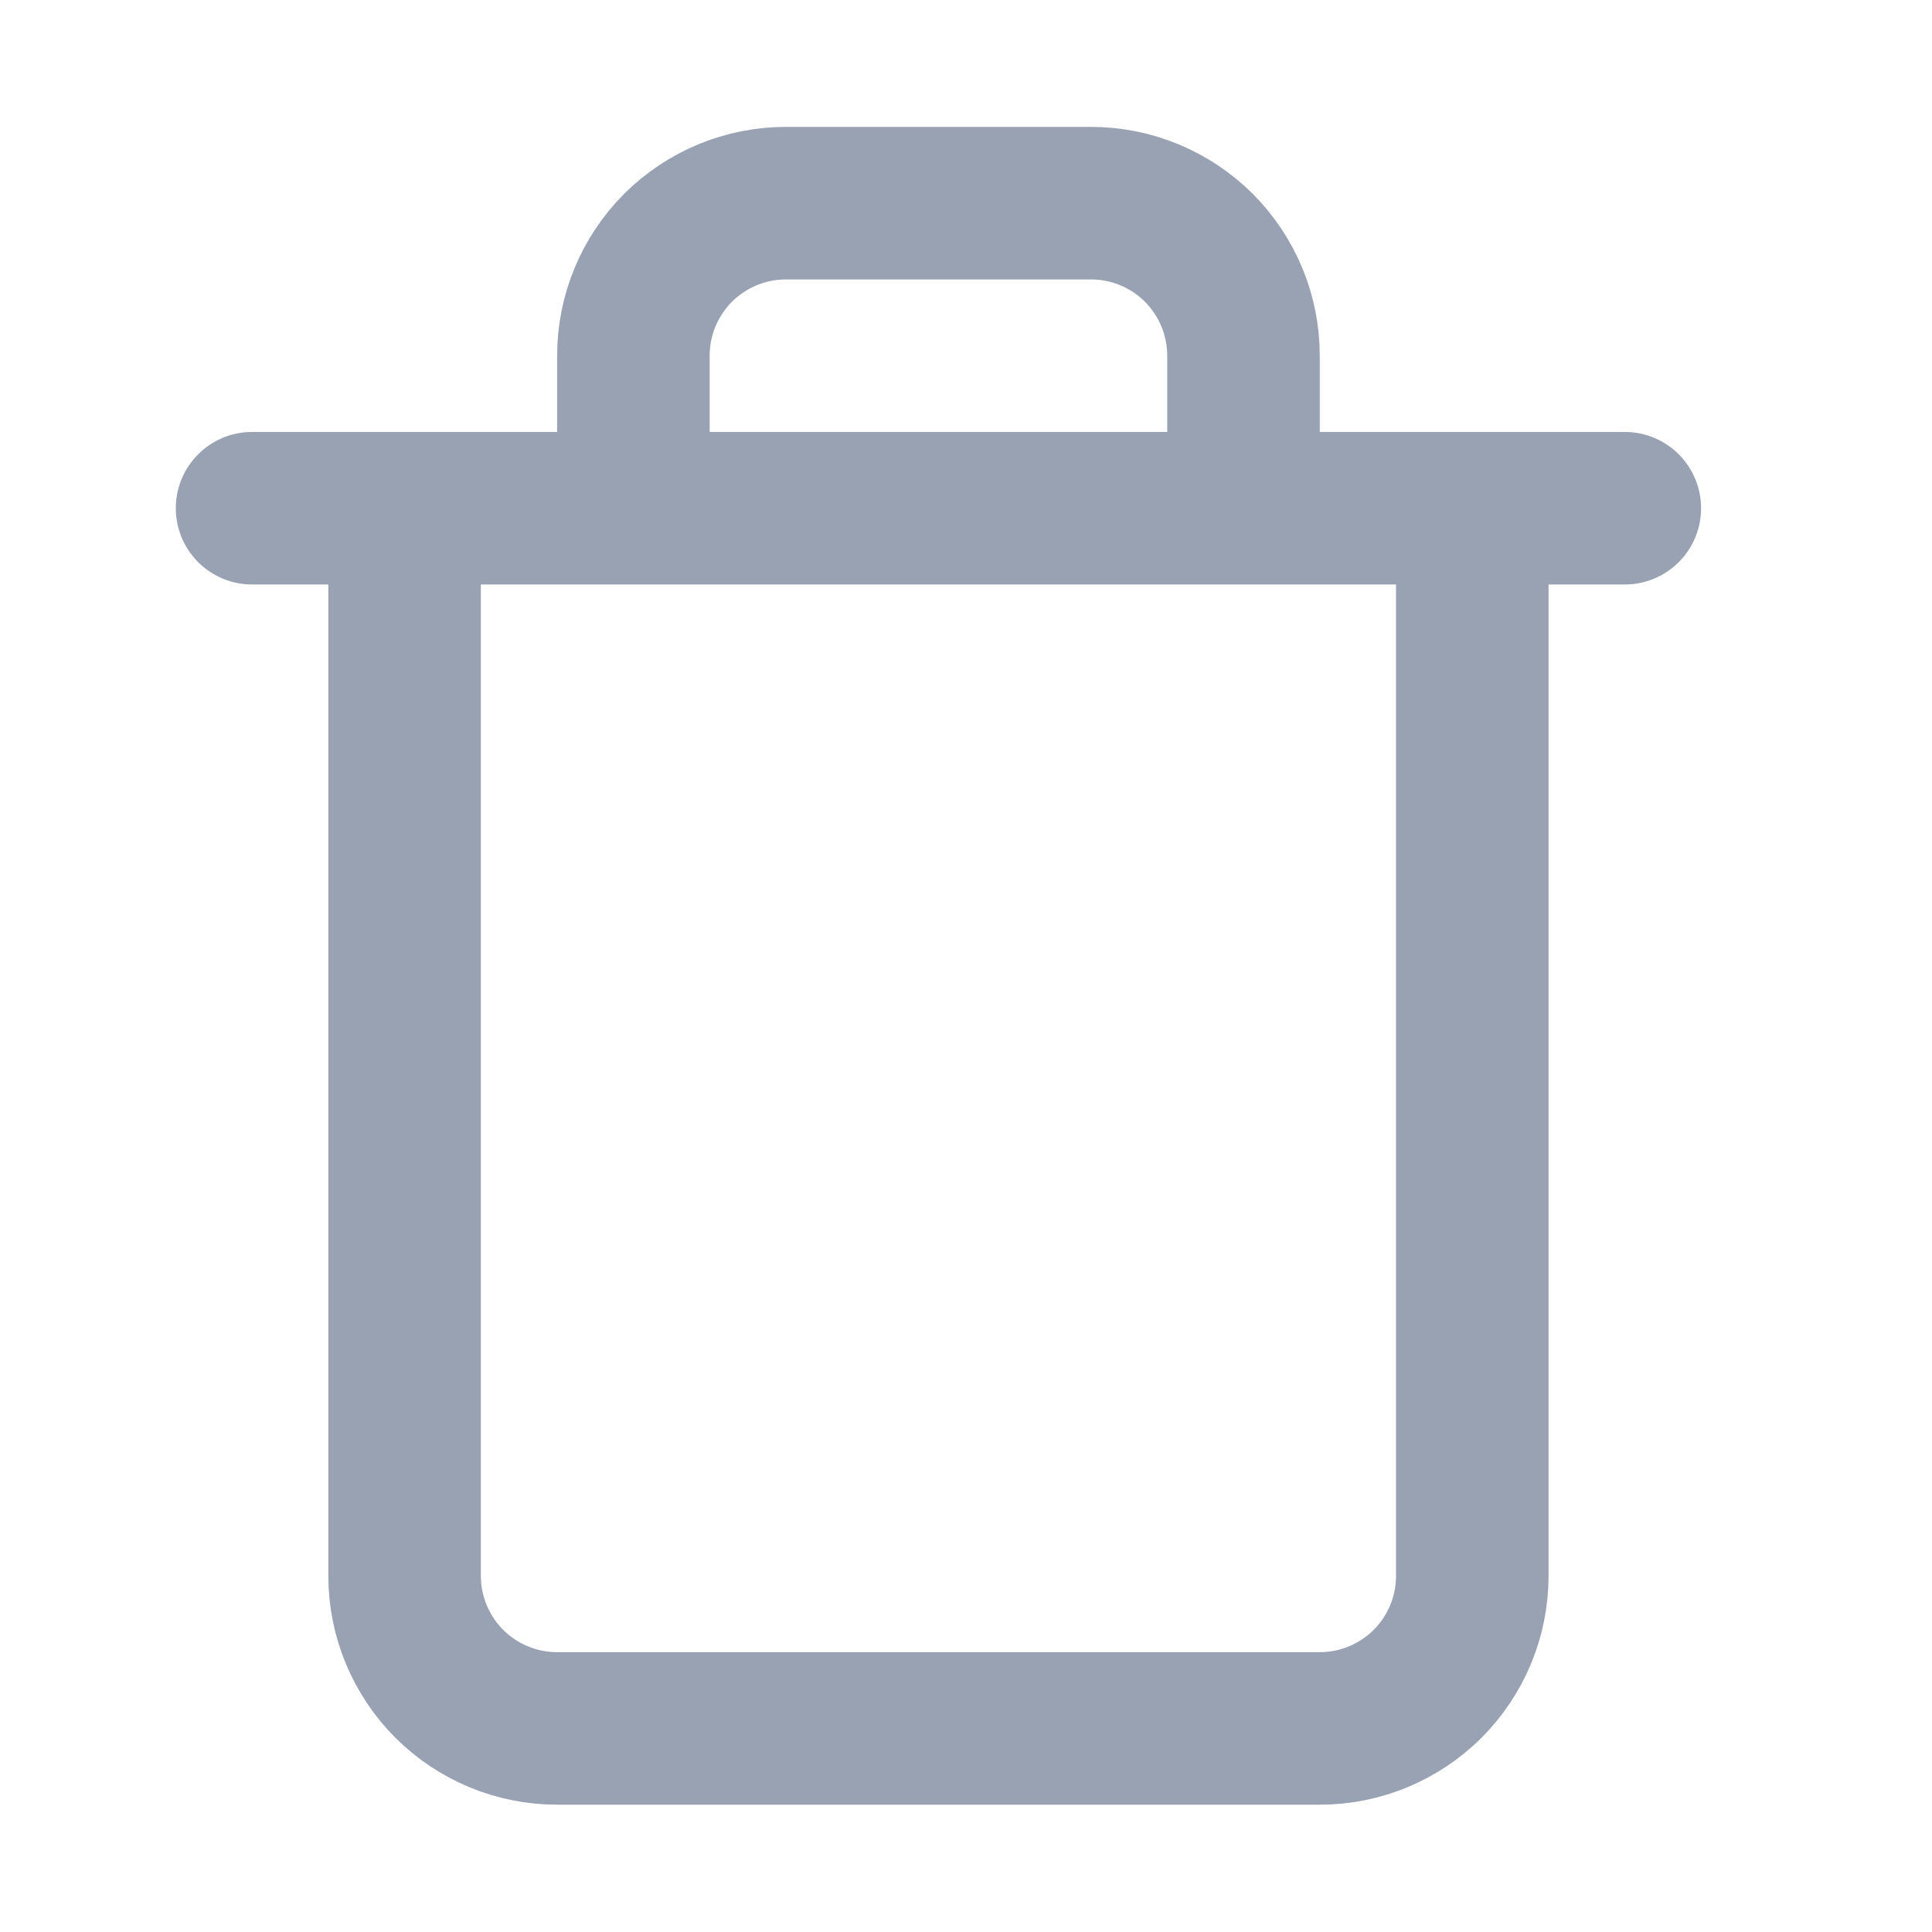 <svg width="19" height="19" viewBox="0 0 19 19" fill="none" xmlns="http://www.w3.org/2000/svg">
<path d="M2.479 4.998H3.979M3.979 4.998H15.979M3.979 4.998V15.498C3.979 15.896 4.137 16.277 4.418 16.559C4.7 16.84 5.081 16.998 5.479 16.998H12.979C13.377 16.998 13.758 16.84 14.04 16.559C14.321 16.277 14.479 15.896 14.479 15.498V4.998H3.979ZM6.229 4.998V3.498C6.229 3.1 6.387 2.719 6.668 2.437C6.95 2.156 7.331 1.998 7.729 1.998H10.729C11.127 1.998 11.508 2.156 11.79 2.437C12.071 2.719 12.229 3.1 12.229 3.498V4.998" stroke="#98A2B3" stroke-width="1.5" stroke-linecap="round" stroke-linejoin="round"/>
</svg>
